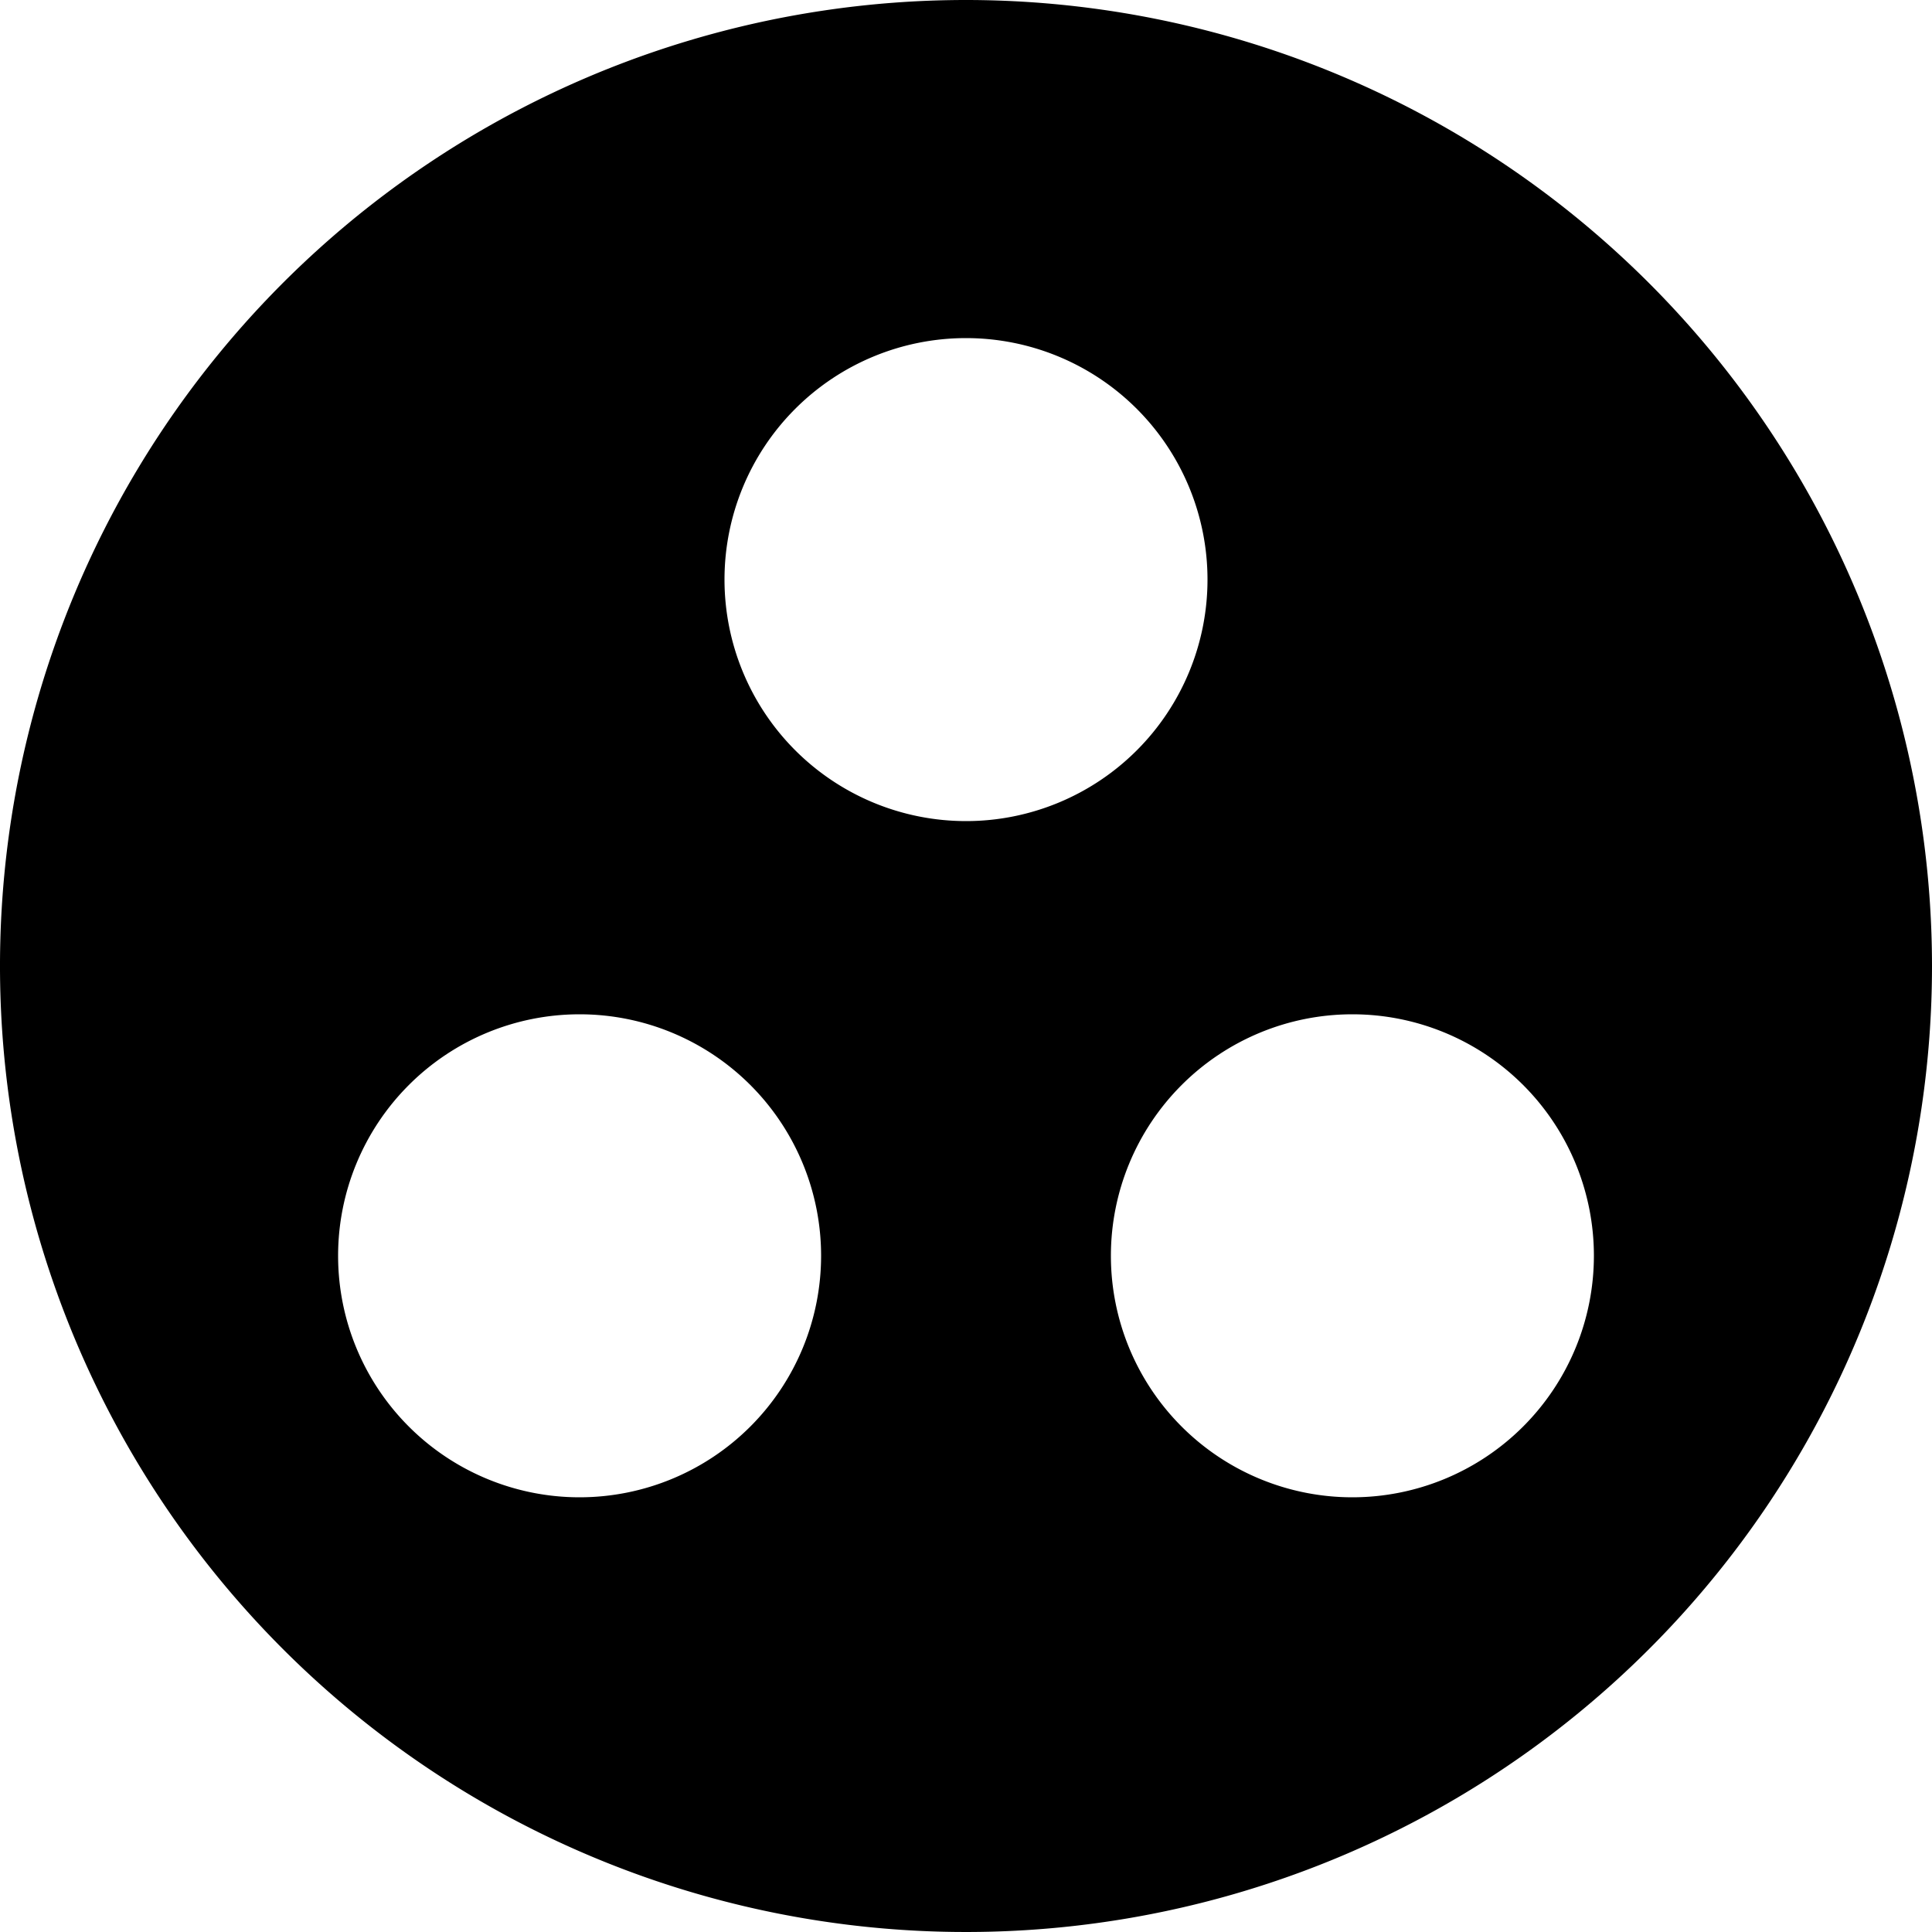 <svg xmlns="http://www.w3.org/2000/svg" width="34" height="34" viewBox="0 0 34 34">
  <path id="Icon_material-group-work" data-name="Icon material-group-work" d="M20,3A17,17,0,1,0,37,20,17.006,17.006,0,0,0,20,3ZM13.2,29.35a4.25,4.25,0,1,1,4.25-4.25A4.252,4.252,0,0,1,13.2,29.35ZM15.75,13.2A4.25,4.25,0,1,1,20,17.45,4.252,4.252,0,0,1,15.75,13.2ZM26.8,29.35a4.25,4.25,0,1,1,4.25-4.25A4.252,4.252,0,0,1,26.8,29.35Z" transform="translate(-3 -3)"/>
</svg>
